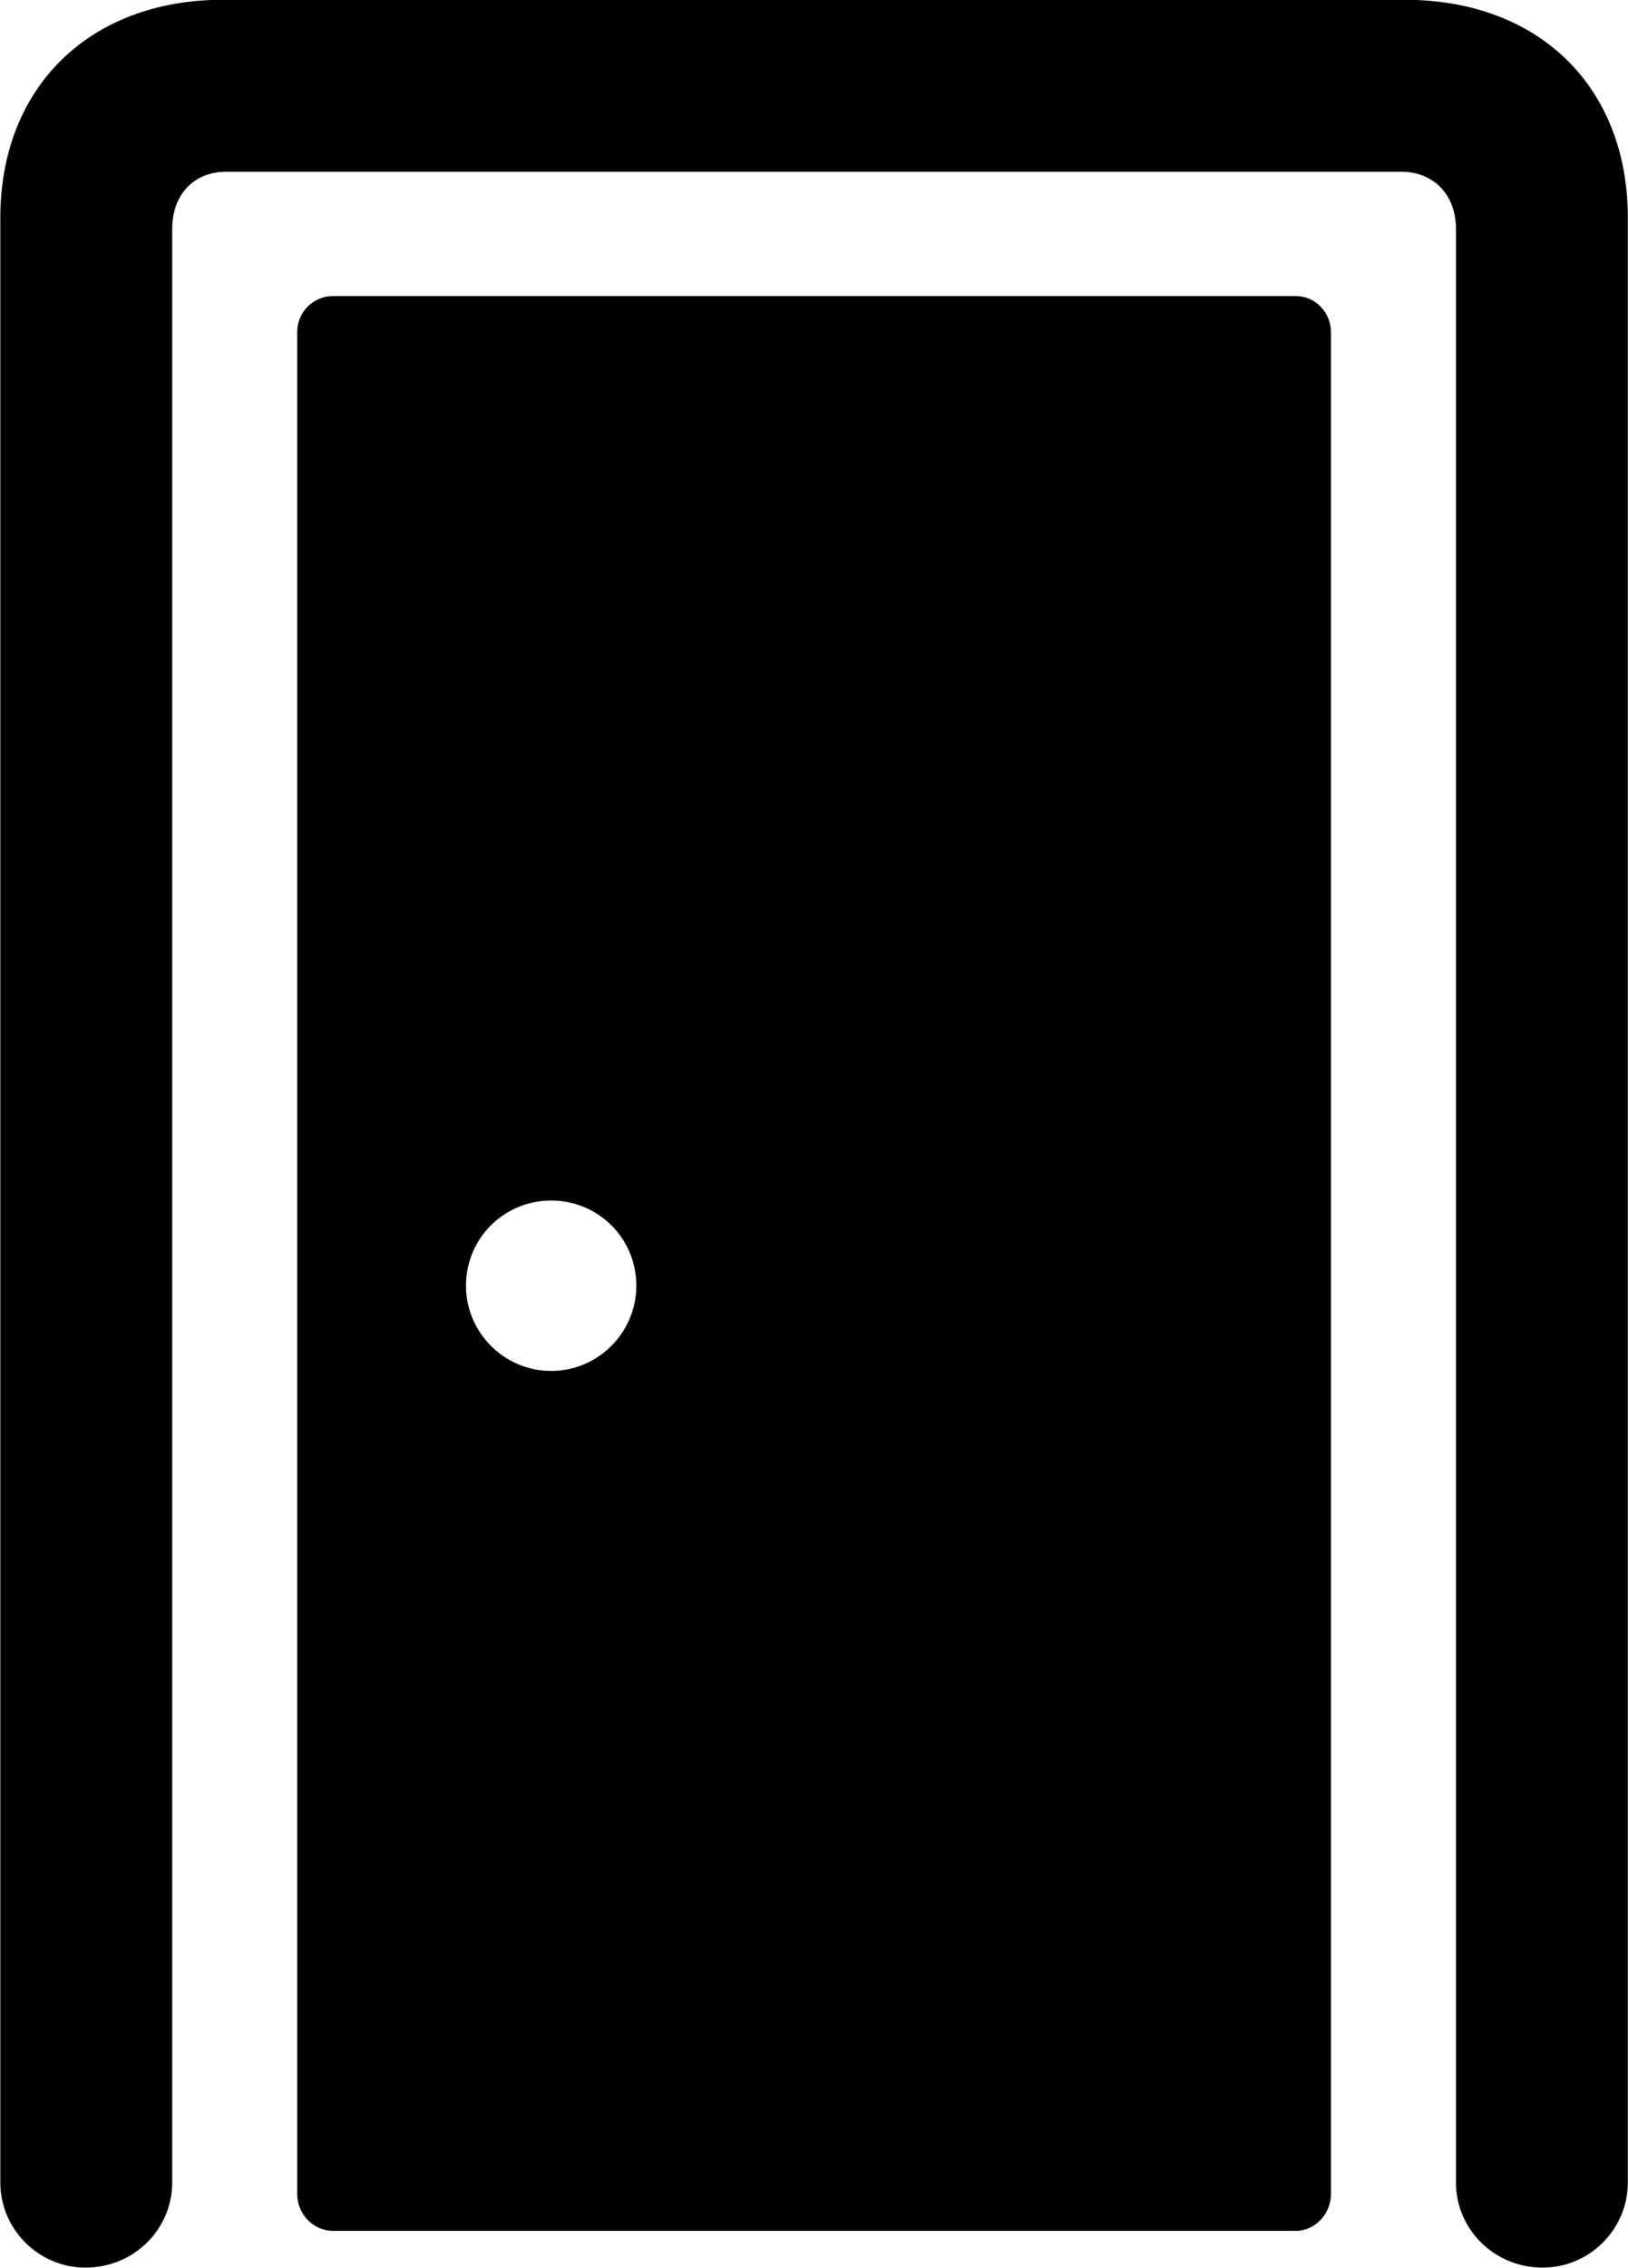 
<svg
    viewBox="0 0 20.836 29.012"
    xmlns="http://www.w3.org/2000/svg"
>
    <path
        fill="inherit"
        d="M19.744 29.007C20.344 29.007 20.834 28.517 20.834 27.917V2.787C20.834 1.117 19.704 -0.003 17.974 -0.003H2.854C1.144 -0.003 0.004 1.117 0.004 2.787V27.917C0.004 28.517 0.494 29.007 1.094 29.007C1.714 29.007 2.204 28.517 2.204 27.917V2.927C2.204 2.487 2.484 2.197 2.894 2.197H17.934C18.344 2.197 18.634 2.487 18.634 2.927V27.917C18.634 28.517 19.124 29.007 19.744 29.007ZM16.584 28.537C16.834 28.537 17.034 28.317 17.034 28.067V4.247C17.034 3.997 16.834 3.787 16.584 3.787H4.264C4.004 3.787 3.804 3.997 3.804 4.247V28.067C3.804 28.317 4.004 28.537 4.264 28.537ZM7.054 17.537C6.454 17.537 5.964 17.047 5.964 16.447C5.964 15.837 6.454 15.357 7.054 15.357C7.654 15.357 8.144 15.837 8.144 16.447C8.144 17.047 7.654 17.537 7.054 17.537Z"
        fillRule="evenodd"
        clipRule="evenodd"
    />
</svg>
        